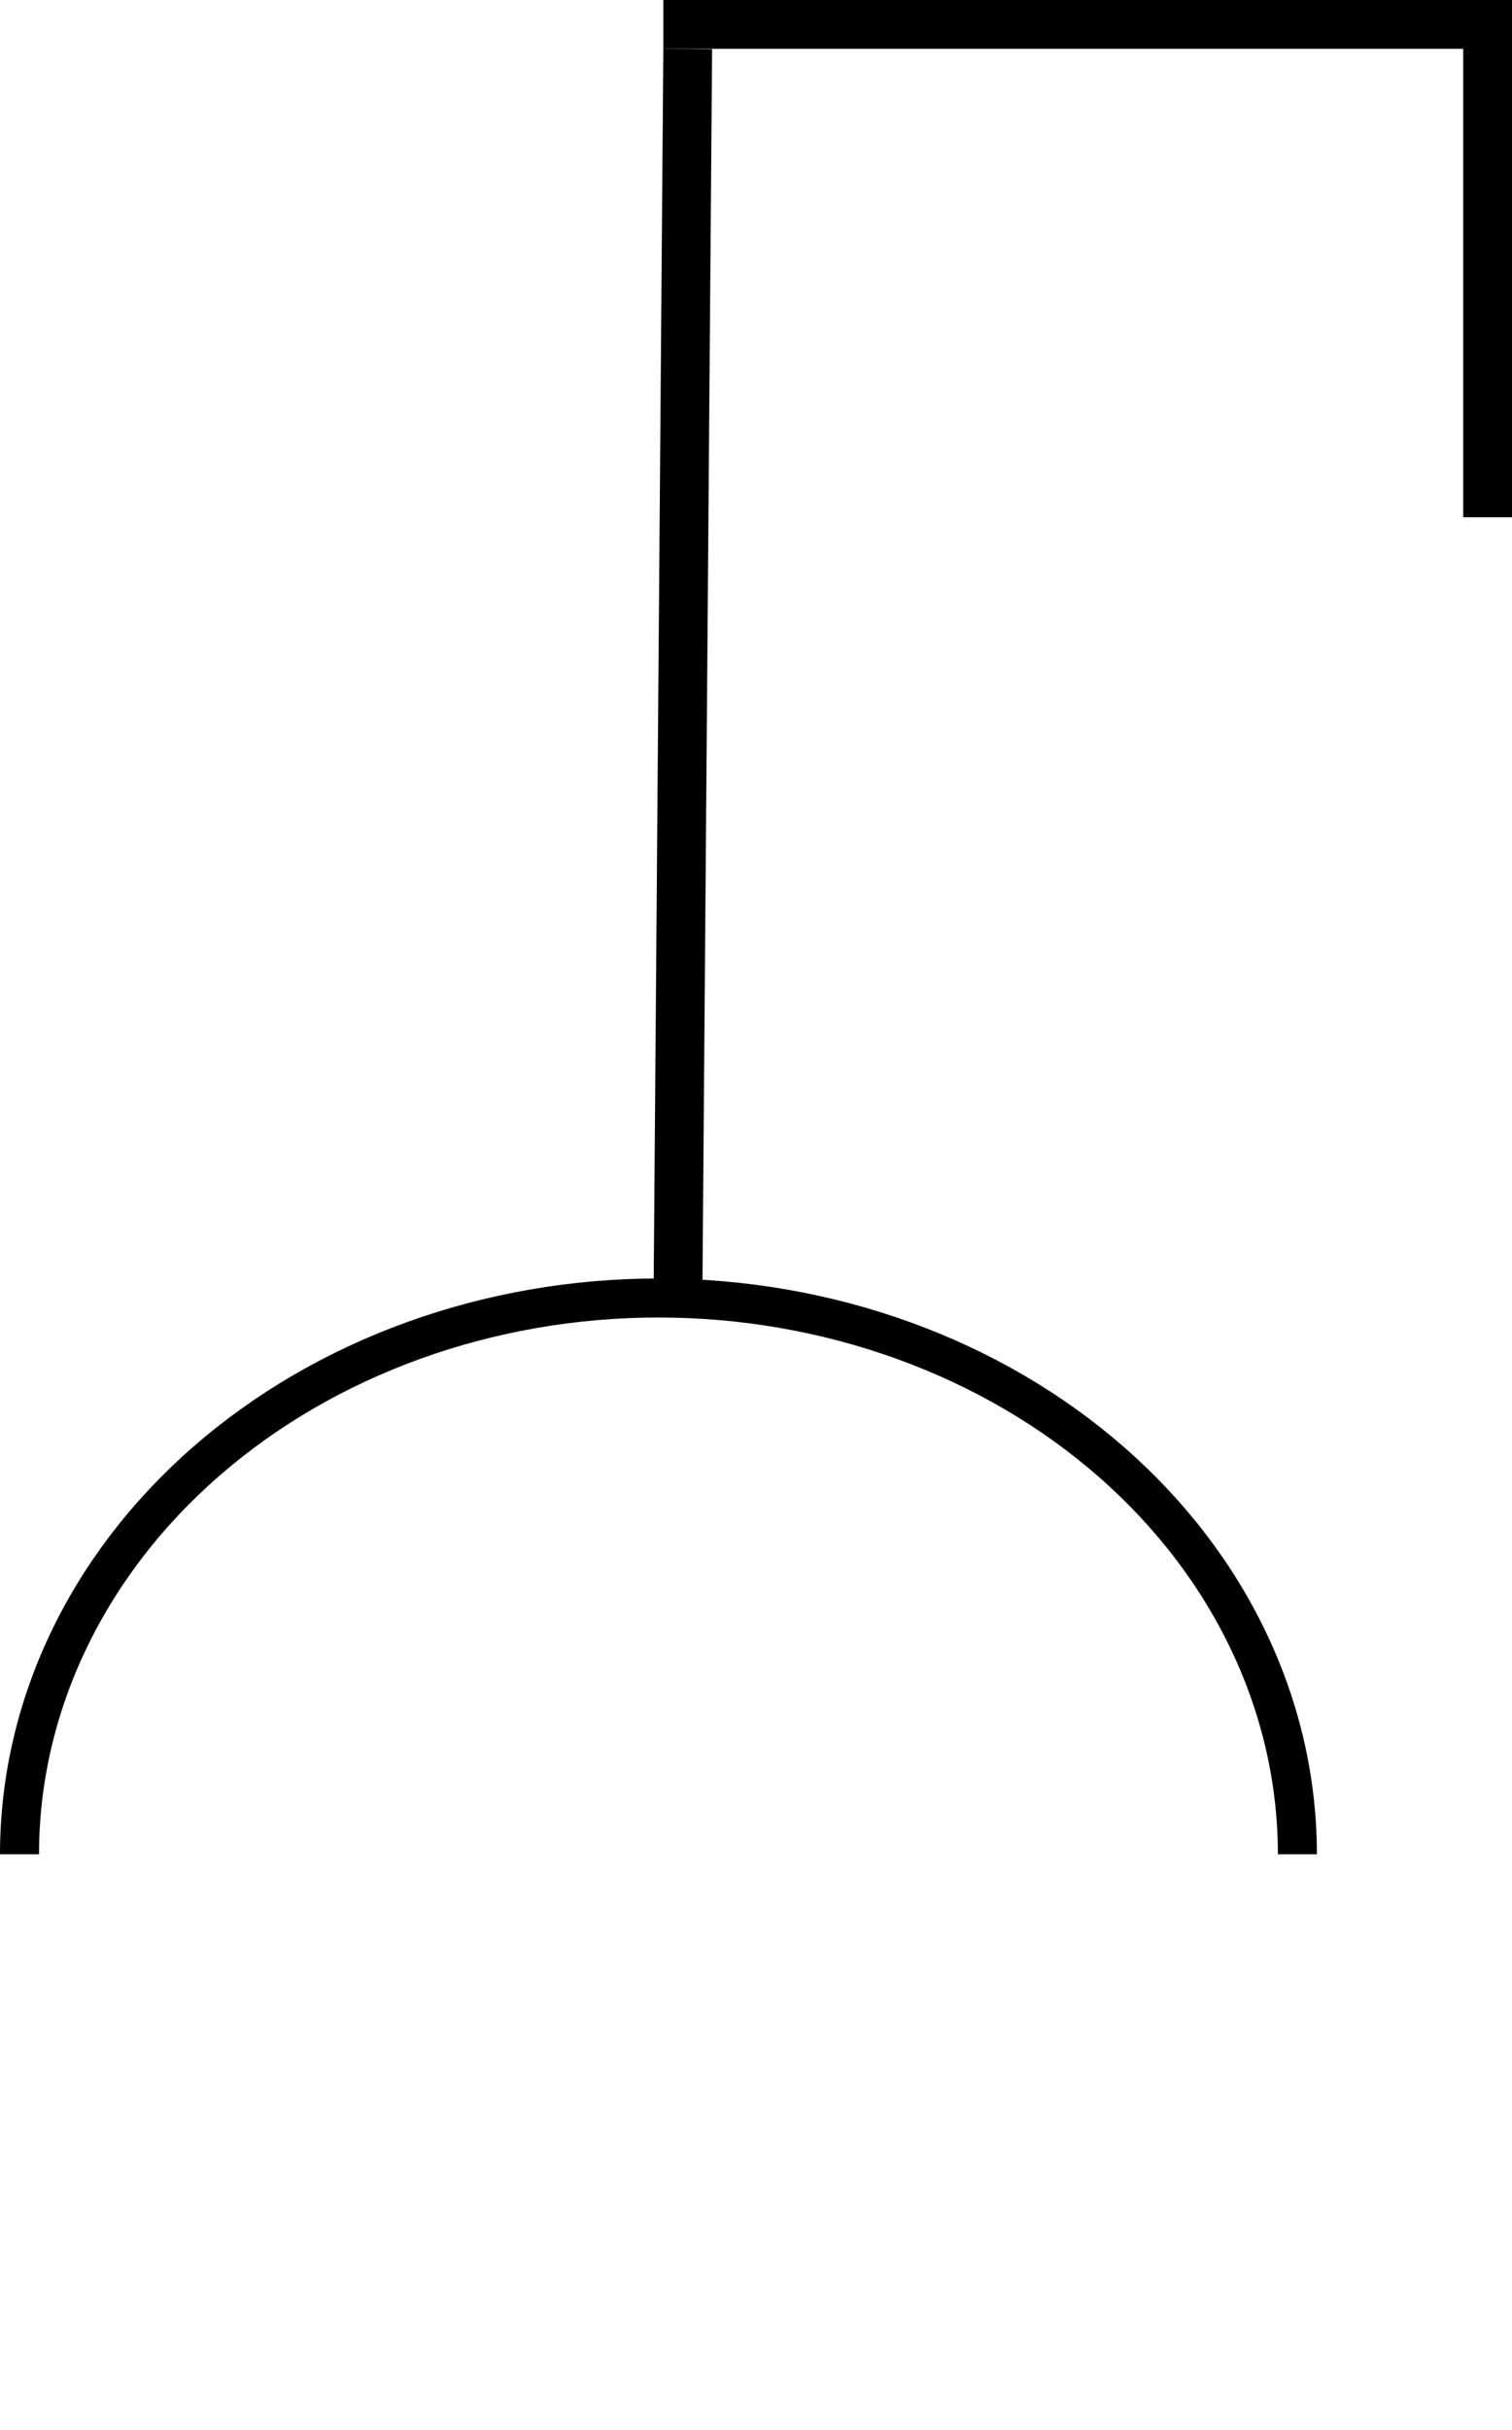 <svg width="155" height="249" viewBox="0 0 155 249" fill="none" xmlns="http://www.w3.org/2000/svg">
<line x1="70.5" y1="5.02" x2="69.5" y2="133.02" stroke="black" stroke-width="5"/>
<line x1="68" y1="2.5" x2="155" y2="2.5" stroke="black" stroke-width="5"/>
<line x1="152.5" y1="1" x2="152.5" y2="53" stroke="black" stroke-width="5"/>
<path d="M2 190C2 182.555 3.677 175.175 6.945 168.278C10.214 161.38 15.014 155.094 21.087 149.787C27.159 144.479 34.383 140.256 42.35 137.372C50.317 134.487 58.864 133 67.5 133C76.136 133 84.683 134.487 92.65 137.372C100.618 140.256 107.841 144.479 113.913 149.787C119.986 155.094 124.786 161.38 128.055 168.278C131.323 175.175 133 182.555 133 190" stroke="black" stroke-width="4"/>
</svg>
